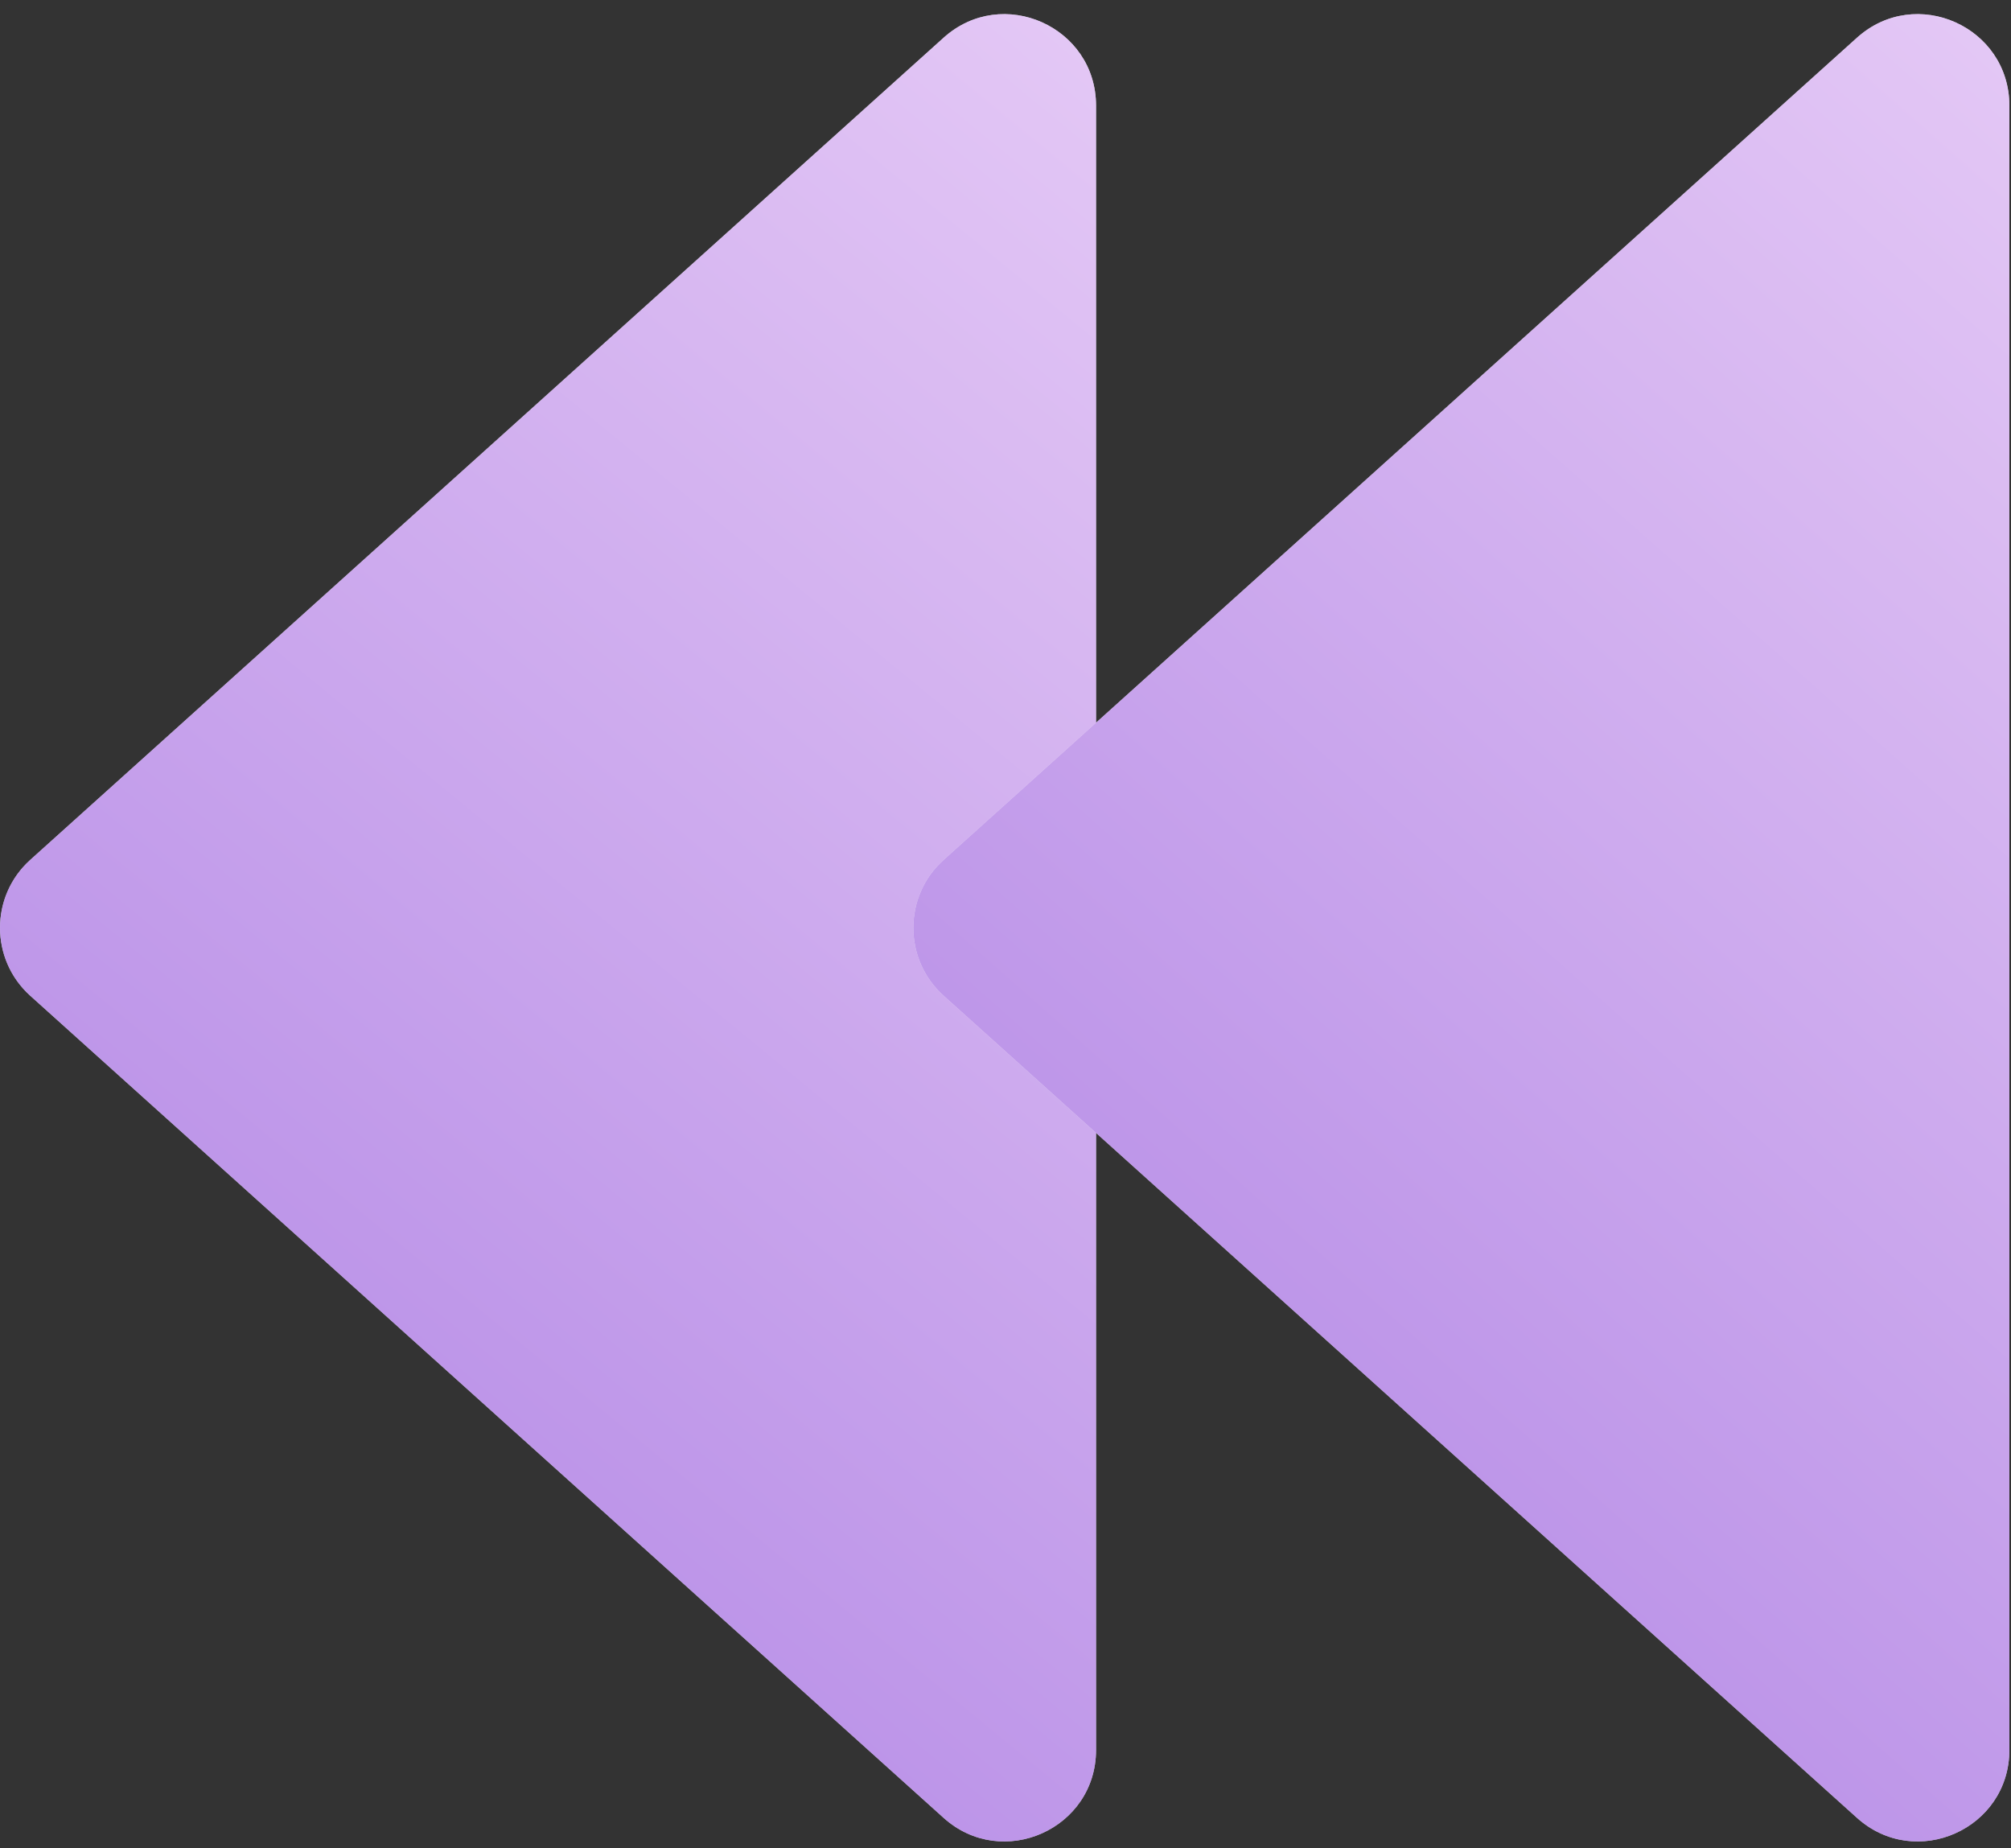 <svg width="37" height="34" viewBox="0 0 37 34" fill="none" xmlns="http://www.w3.org/2000/svg">
<rect x="0" y="0" width="37" height="34" fill="#333333" stroke="none"/>
<path fill-rule="evenodd" clip-rule="evenodd" d="M17.361 0.694L0.556 15.819C-0.185 16.486 -0.185 17.649 0.556 18.317L17.361 33.441C18.442 34.414 20.166 33.647 20.166 32.192V1.944C20.166 0.489 18.442 -0.279 17.361 0.694Z" fill="#FDFDFD"/>
<path fill-rule="evenodd" clip-rule="evenodd" d="M17.361 0.694L0.556 15.819C-0.185 16.486 -0.185 17.649 0.556 18.317L17.361 33.441C18.442 34.414 20.166 33.647 20.166 32.192V1.944C20.166 0.489 18.442 -0.279 17.361 0.694Z" fill="url(#paint0_linear)" fill-opacity="0.7"/>
<path fill-rule="evenodd" clip-rule="evenodd" d="M34.166 0.694L17.361 15.819C16.619 16.486 16.619 17.649 17.361 18.317L34.166 33.441C35.247 34.414 36.97 33.647 36.97 32.192V1.944C36.97 0.489 35.247 -0.279 34.166 0.694Z" fill="#FDFDFD"/>
<path fill-rule="evenodd" clip-rule="evenodd" d="M34.166 0.694L17.361 15.819C16.619 16.486 16.619 17.649 17.361 18.317L34.166 33.441C35.247 34.414 36.97 33.647 36.97 32.192V1.944C36.97 0.489 35.247 -0.279 34.166 0.694Z" fill="url(#paint1_linear)" fill-opacity="0.7"/>
<defs>
<linearGradient id="paint0_linear" x1="-7.432" y1="42.721" x2="35.783" y2="-9.907" gradientUnits="userSpaceOnUse">
<stop stop-color="#742DD2"/>
<stop offset="1" stop-color="#FFE2FF"/>
</linearGradient>
<linearGradient id="paint1_linear" x1="-1.869" y1="47" x2="49.903" y2="-11.618" gradientUnits="userSpaceOnUse">
<stop offset="0.138" stop-color="#742DD2"/>
<stop offset="1" stop-color="#FFE2FF"/>
</linearGradient>
</defs>
</svg>
